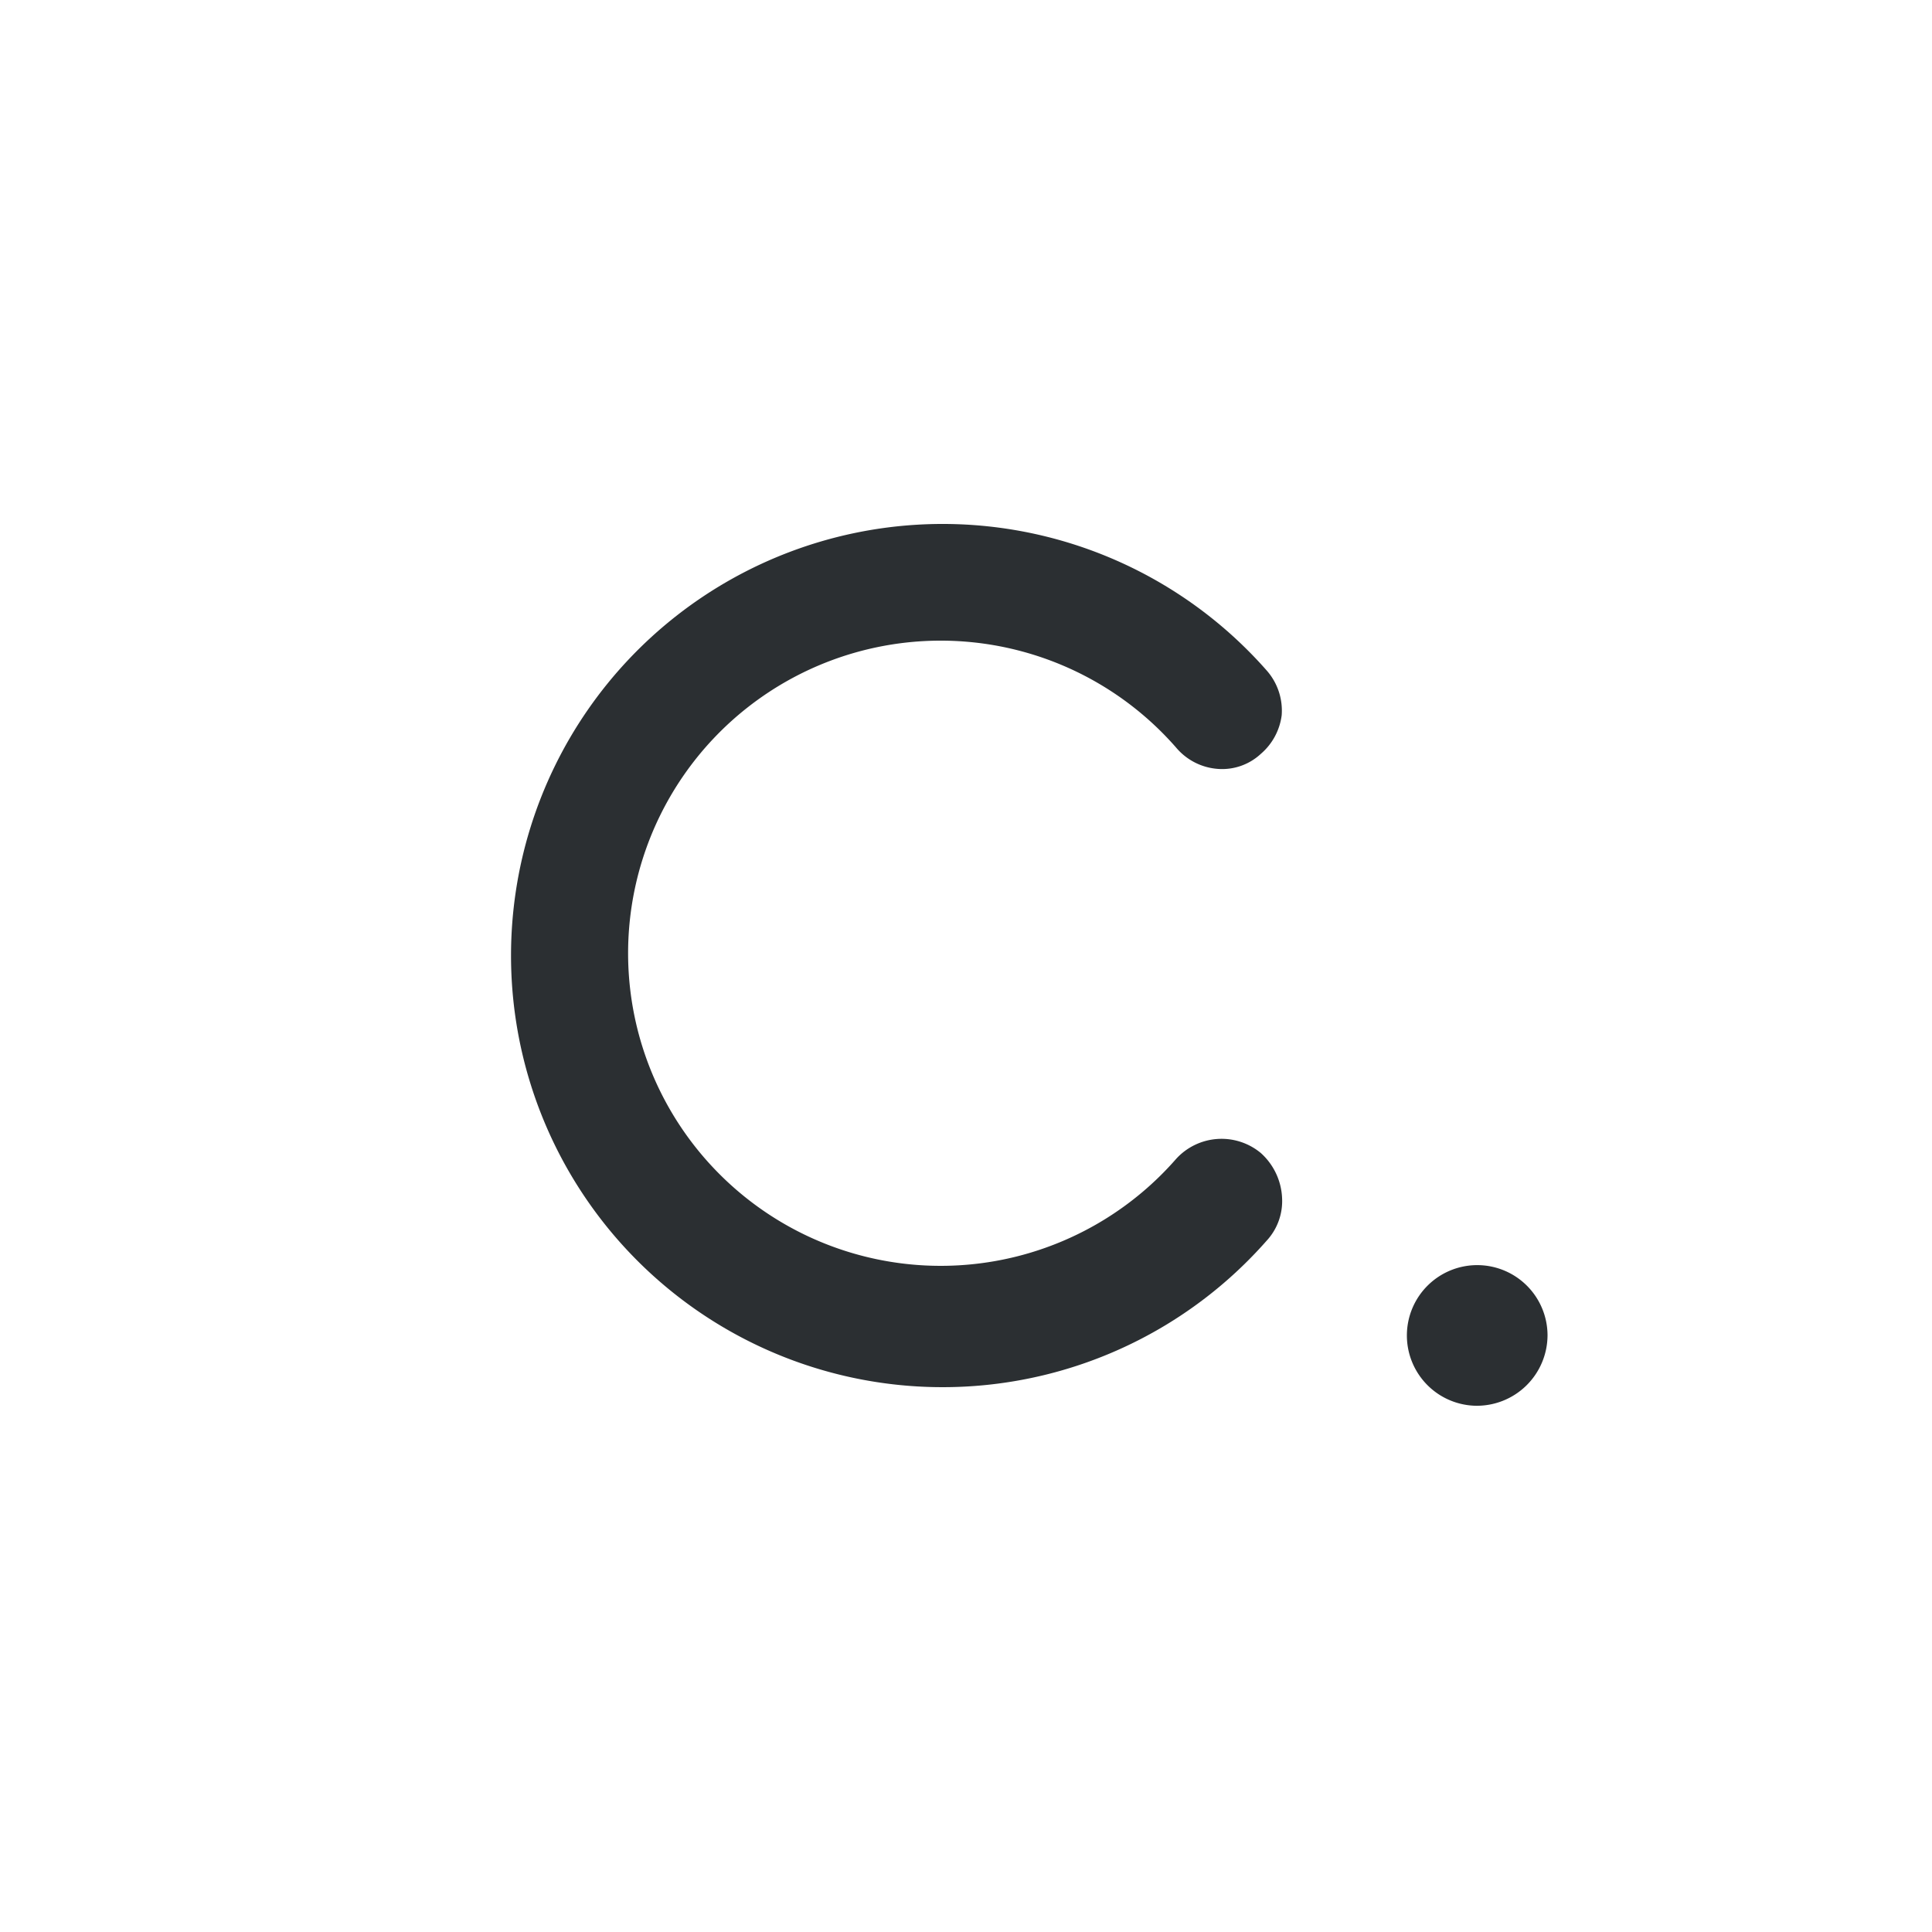 <svg xmlns="http://www.w3.org/2000/svg" viewBox="0 0 50 50"><defs><style>.cls-1{fill:#2b2f32;}</style></defs><title>TJS</title><g id="Слой_133" data-name="Слой 133"><path class="cls-1" d="M32.78,32.11a11.17,11.17,0,1,1,0-14.76,1.57,1.57,0,0,1,.39,1.16,1.58,1.58,0,0,1-.54,1,1.47,1.47,0,0,1-1.1.39,1.56,1.56,0,0,1-1.09-.55,8.09,8.09,0,1,0,0,10.64,1.59,1.59,0,0,1,2.19-.15A1.66,1.66,0,0,1,33.18,31,1.51,1.51,0,0,1,32.78,32.11Z"/><path class="cls-1" d="M38.16,36.38a1.82,1.82,0,1,1,1.89-1.83A1.83,1.83,0,0,1,38.16,36.38Z"/></g></svg>